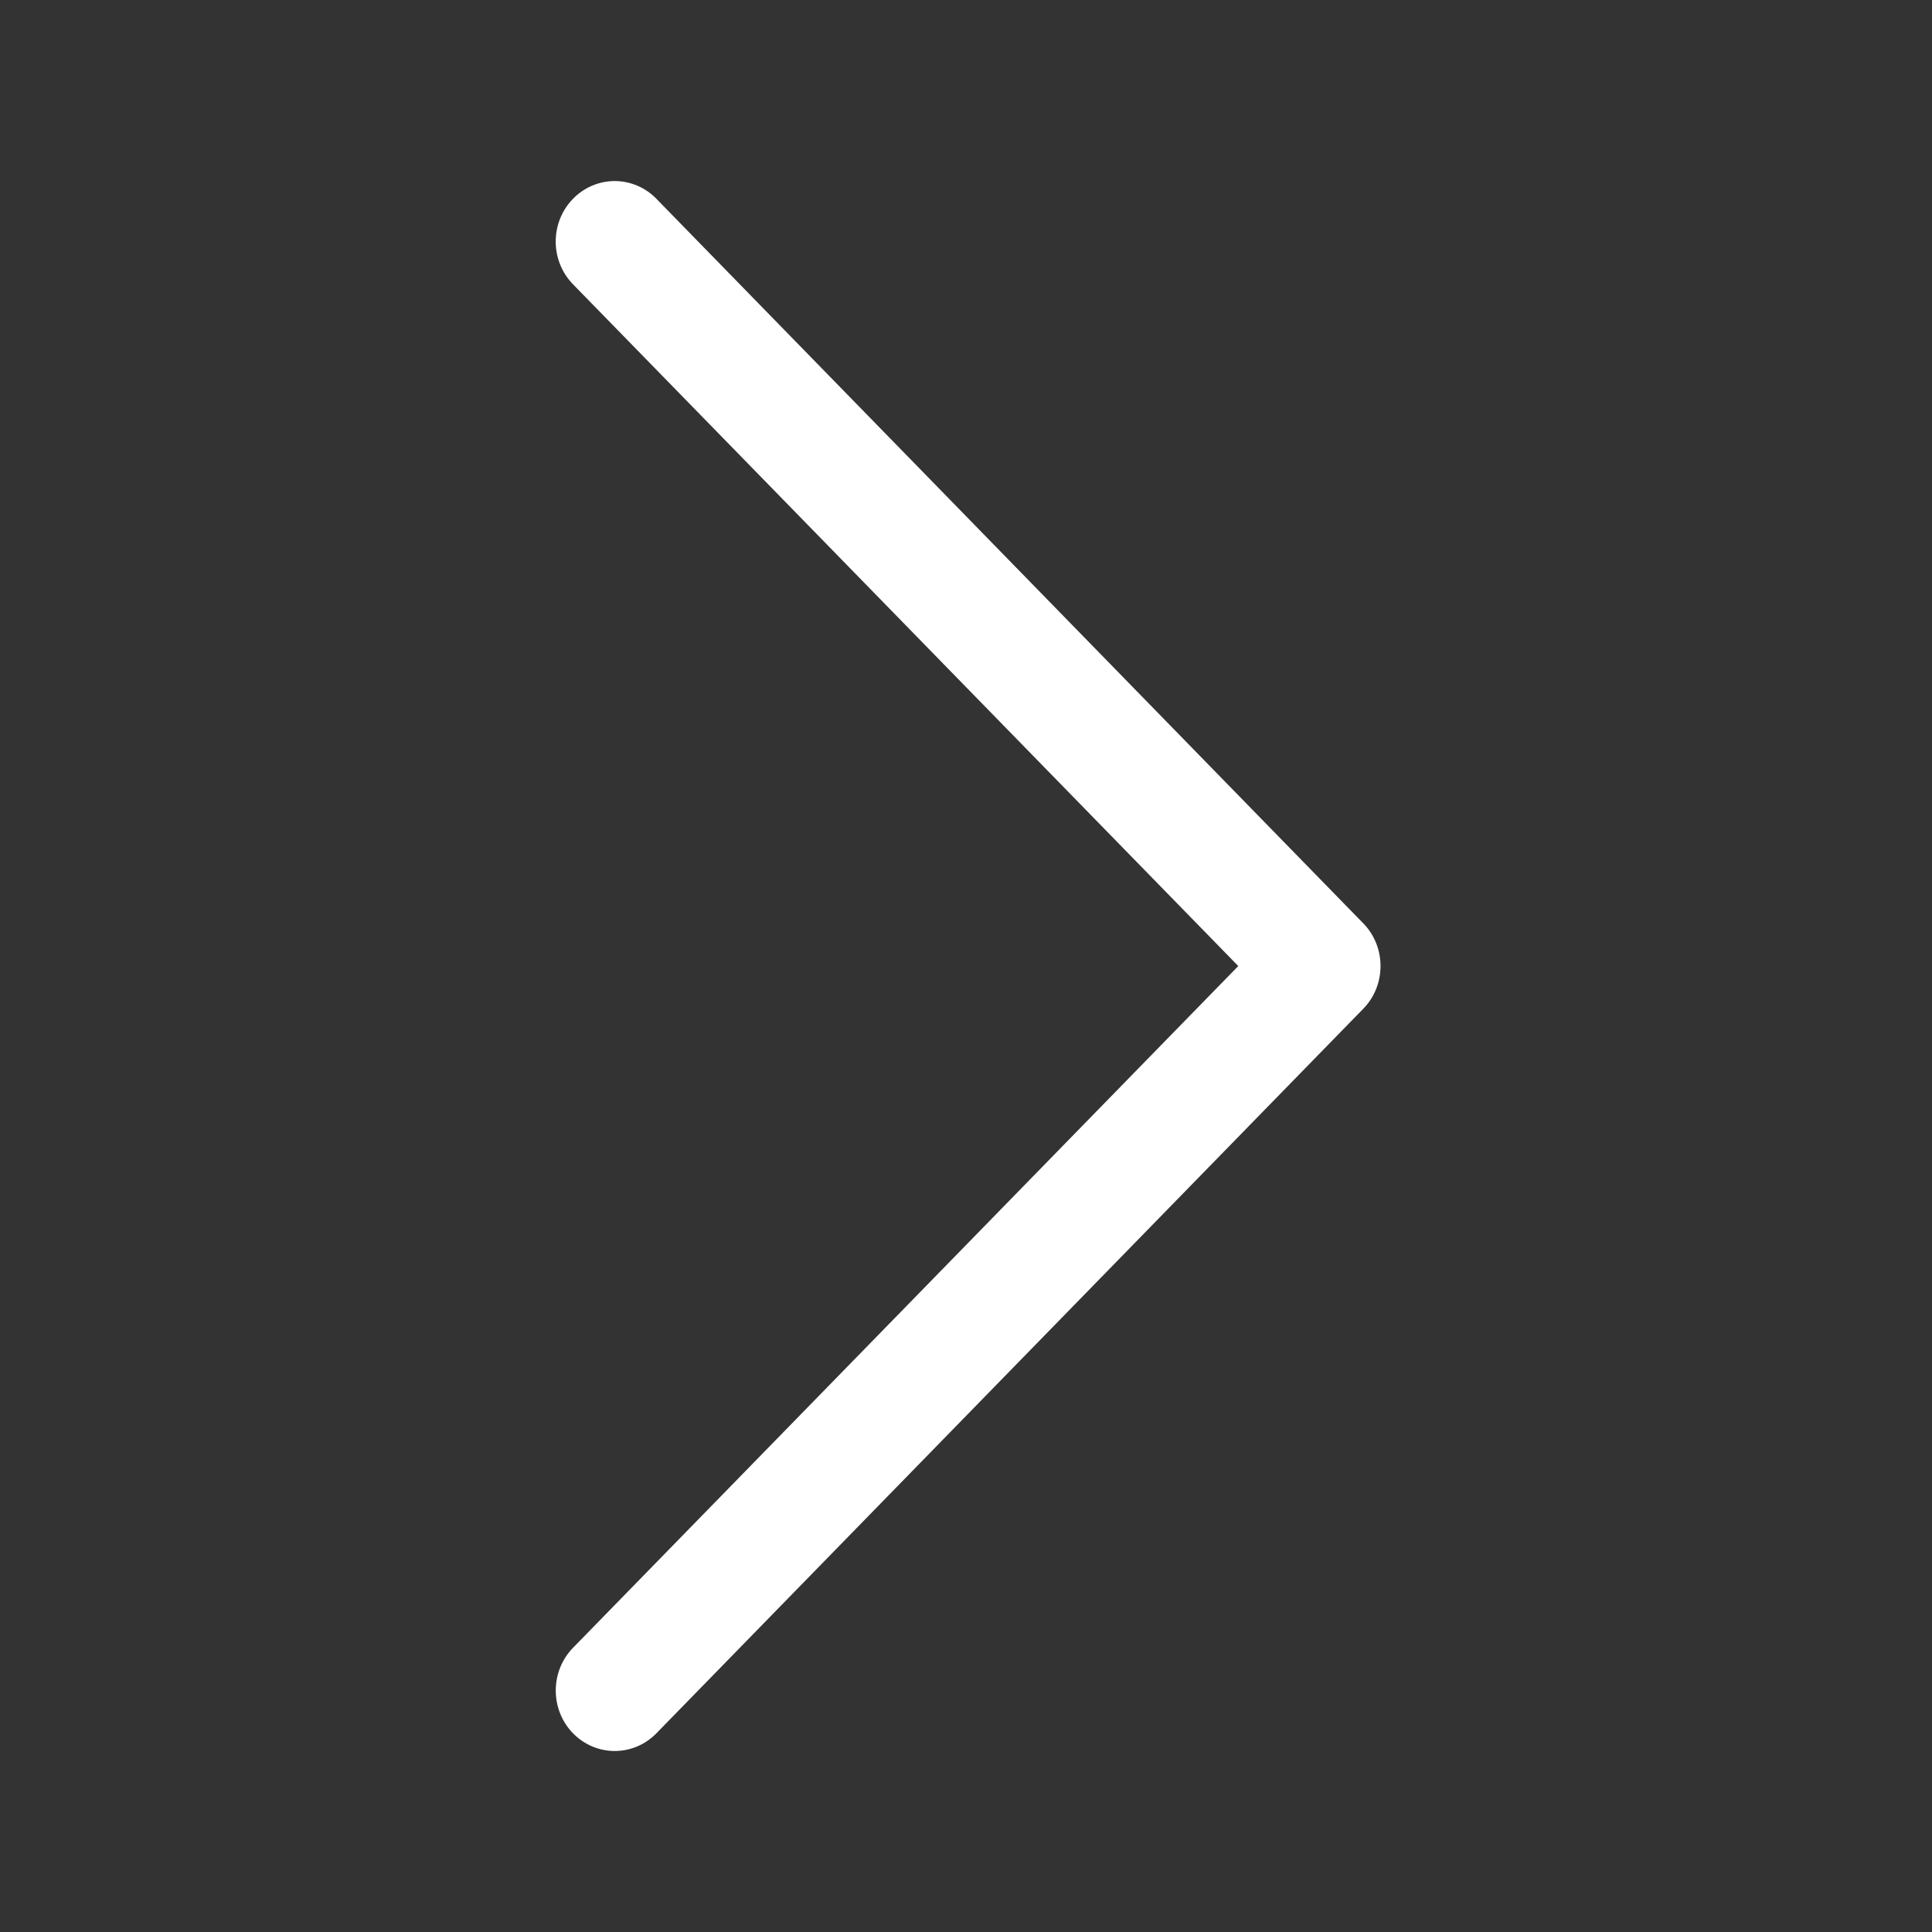 <svg width="41" height="41" viewBox="0 0 41 41" fill="none" xmlns="http://www.w3.org/2000/svg">
<rect x="0" y="0" width="41" height="41" fill="#333333" stroke="none"/>
<path d="M12.16 4.219C12.276 4.099 12.414 4.005 12.566 3.94C12.718 3.876 12.881 3.842 13.045 3.842C13.21 3.842 13.372 3.876 13.524 3.94C13.676 4.005 13.814 4.099 13.93 4.219L28.93 19.594C29.047 19.713 29.139 19.854 29.202 20.01C29.265 20.166 29.297 20.332 29.297 20.501C29.297 20.669 29.265 20.836 29.202 20.992C29.139 21.148 29.047 21.289 28.93 21.408L13.93 36.783C13.695 37.024 13.377 37.159 13.045 37.159C12.713 37.159 12.395 37.024 12.16 36.783C11.925 36.542 11.794 36.216 11.794 35.876C11.794 35.536 11.925 35.209 12.16 34.969L26.278 20.501L12.16 6.033C12.044 5.914 11.951 5.773 11.888 5.617C11.825 5.461 11.793 5.294 11.793 5.126C11.793 4.957 11.825 4.791 11.888 4.635C11.951 4.479 12.044 4.338 12.16 4.219Z" fill="white"/>
</svg>
